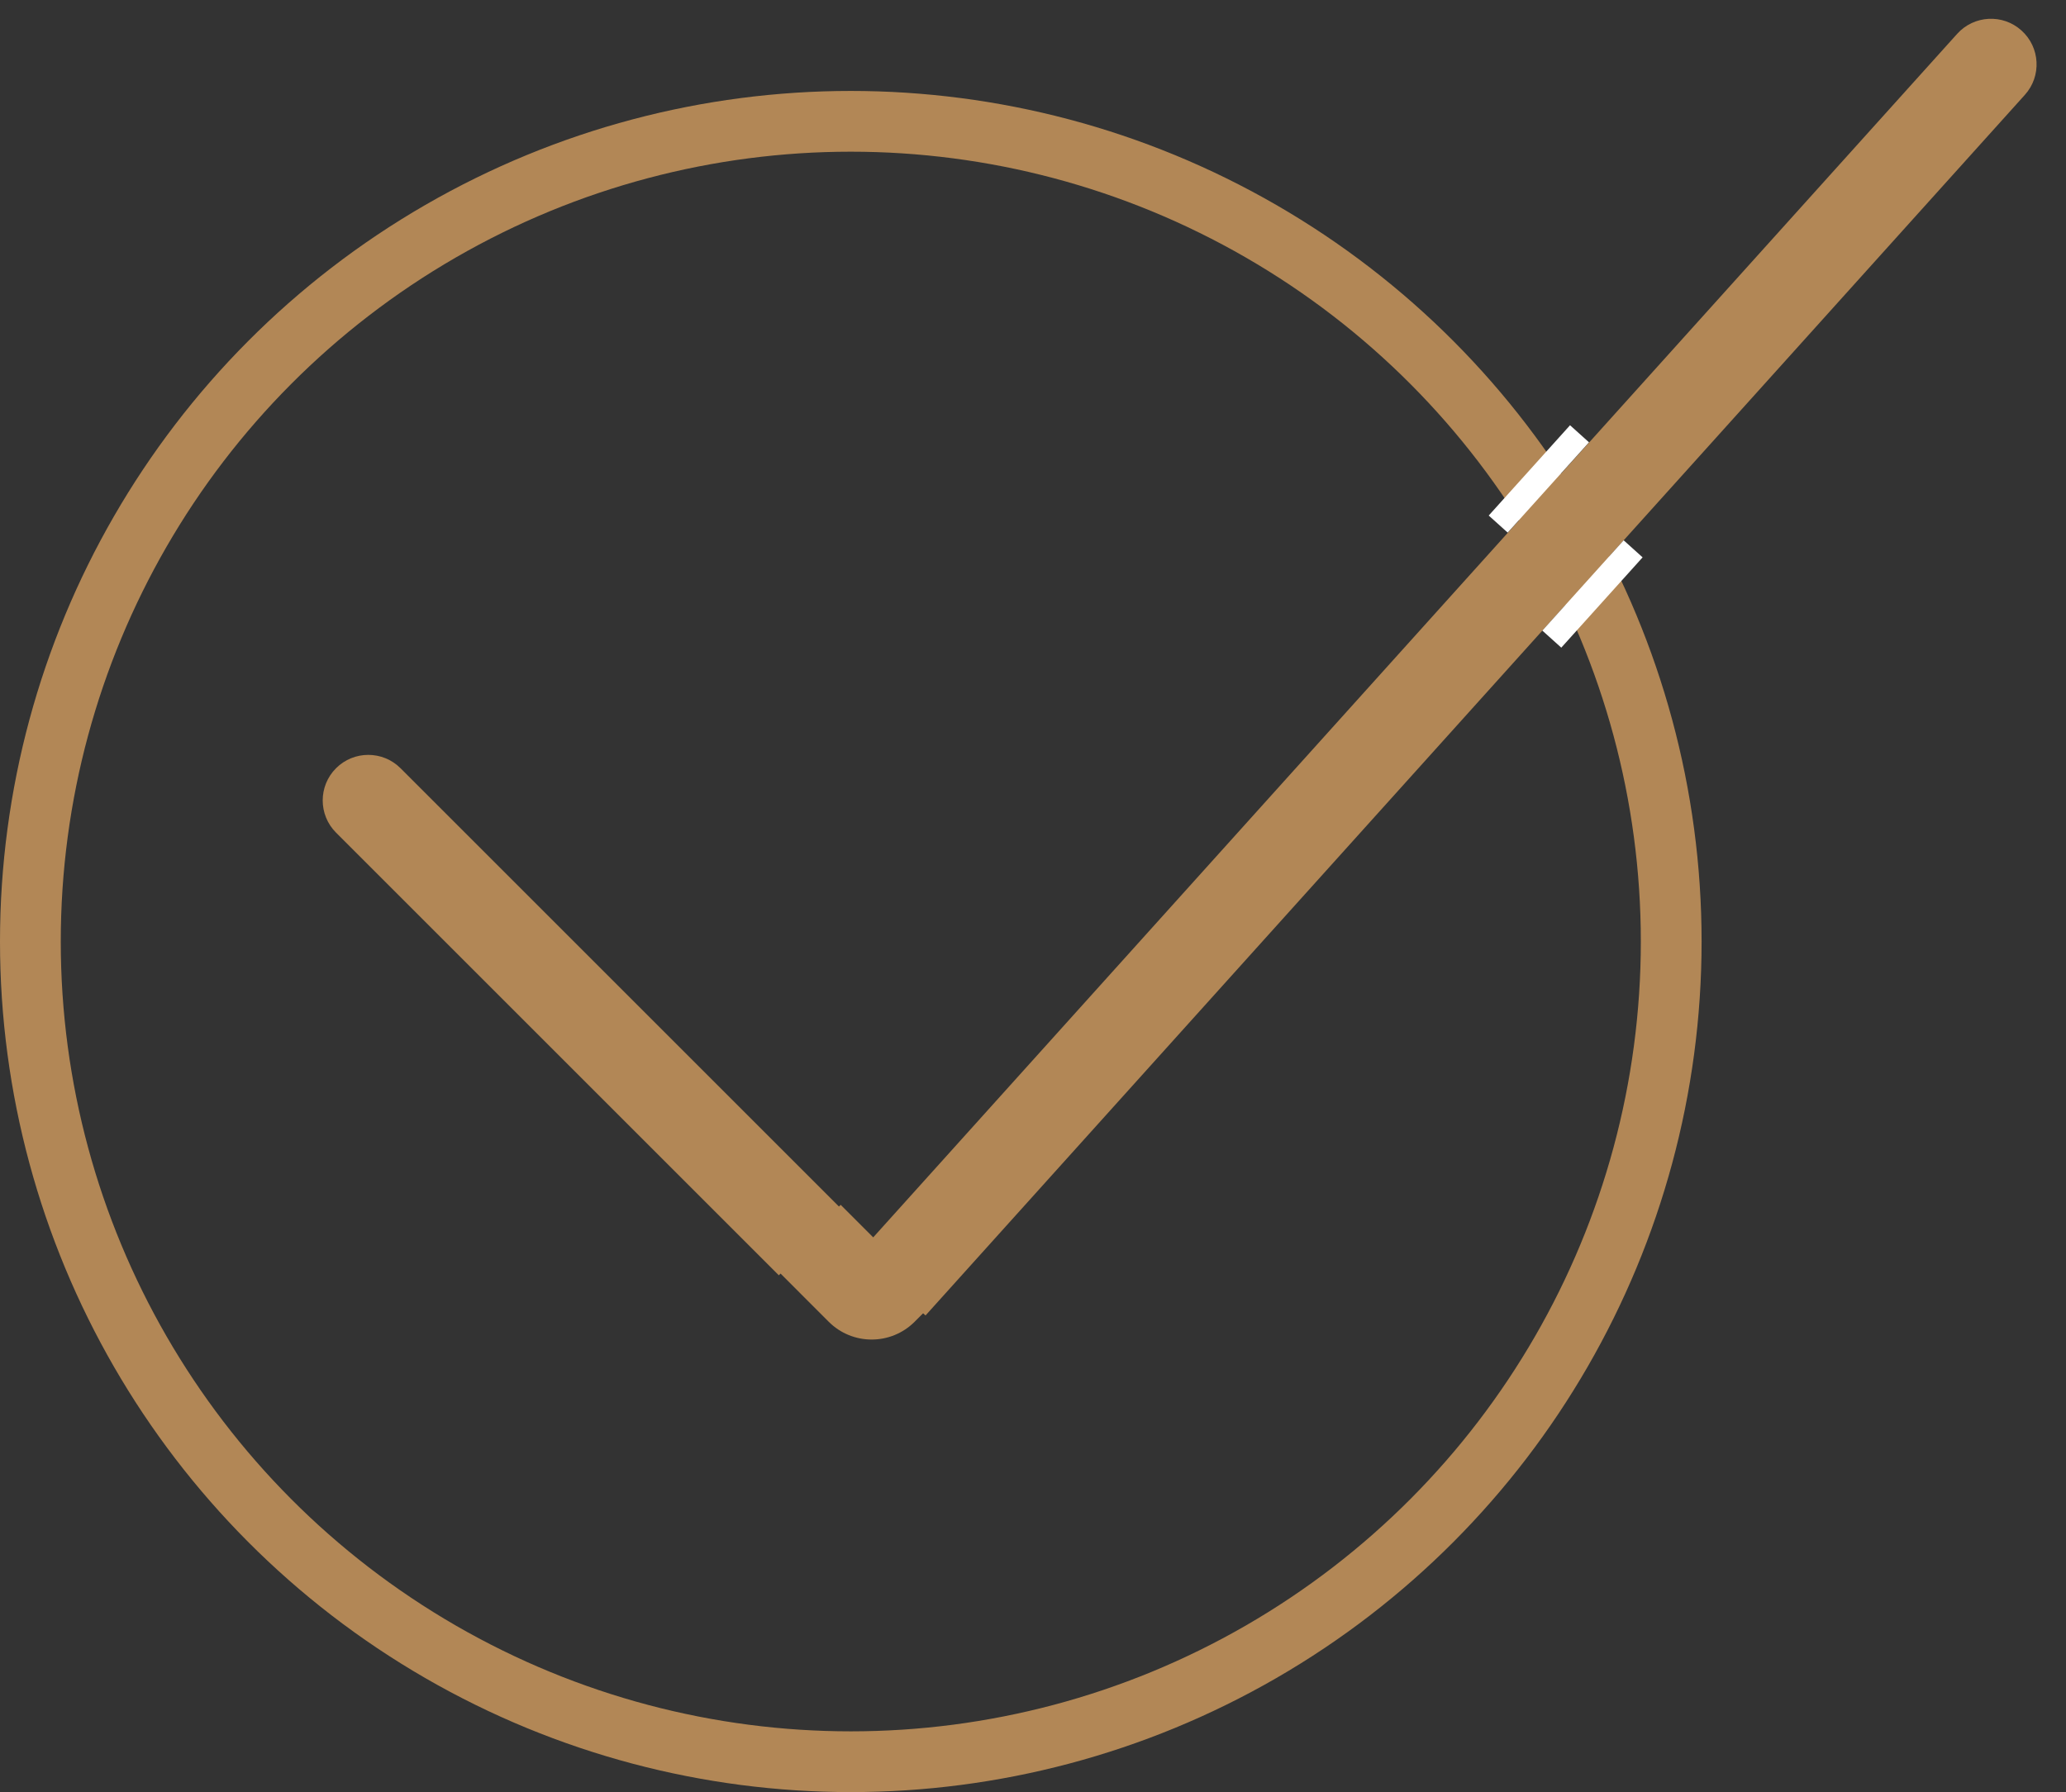 <svg width="68" height="59" viewBox="0 0 68 59" fill="none" xmlns="http://www.w3.org/2000/svg">
<rect x="0" y="0" width="68" height="59" fill="#333333" stroke="none"/>
<path d="M30.811 42.808L30.104 43.515C29.323 44.296 28.057 44.296 27.276 43.515L25.549 41.787L27.67 39.666L30.811 42.808Z" fill="#B28756"/>
<path d="M27.756 39.865L25.634 41.986L11.061 27.413C10.475 26.827 10.475 25.877 11.061 25.291V25.291C11.646 24.706 12.596 24.706 13.182 25.291L27.756 39.865Z" fill="#B28756"/>
<path d="M64.417 1.115C64.971 0.499 65.92 0.449 66.535 1.004V1.004C67.151 1.558 67.201 2.506 66.647 3.122L30.463 43.308L28.234 41.3L64.417 1.115Z" fill="#B28756"/>
<circle cx="28.003" cy="30.997" r="27.003" stroke="#B28756" stroke-width="2"/>
<rect x="51.676" y="14" width="0.84" height="4" transform="rotate(42 51.676 14)" fill="white"/>
<rect x="53.441" y="17.788" width="0.839" height="4" transform="rotate(42 53.441 17.788)" fill="white"/>
</svg>
